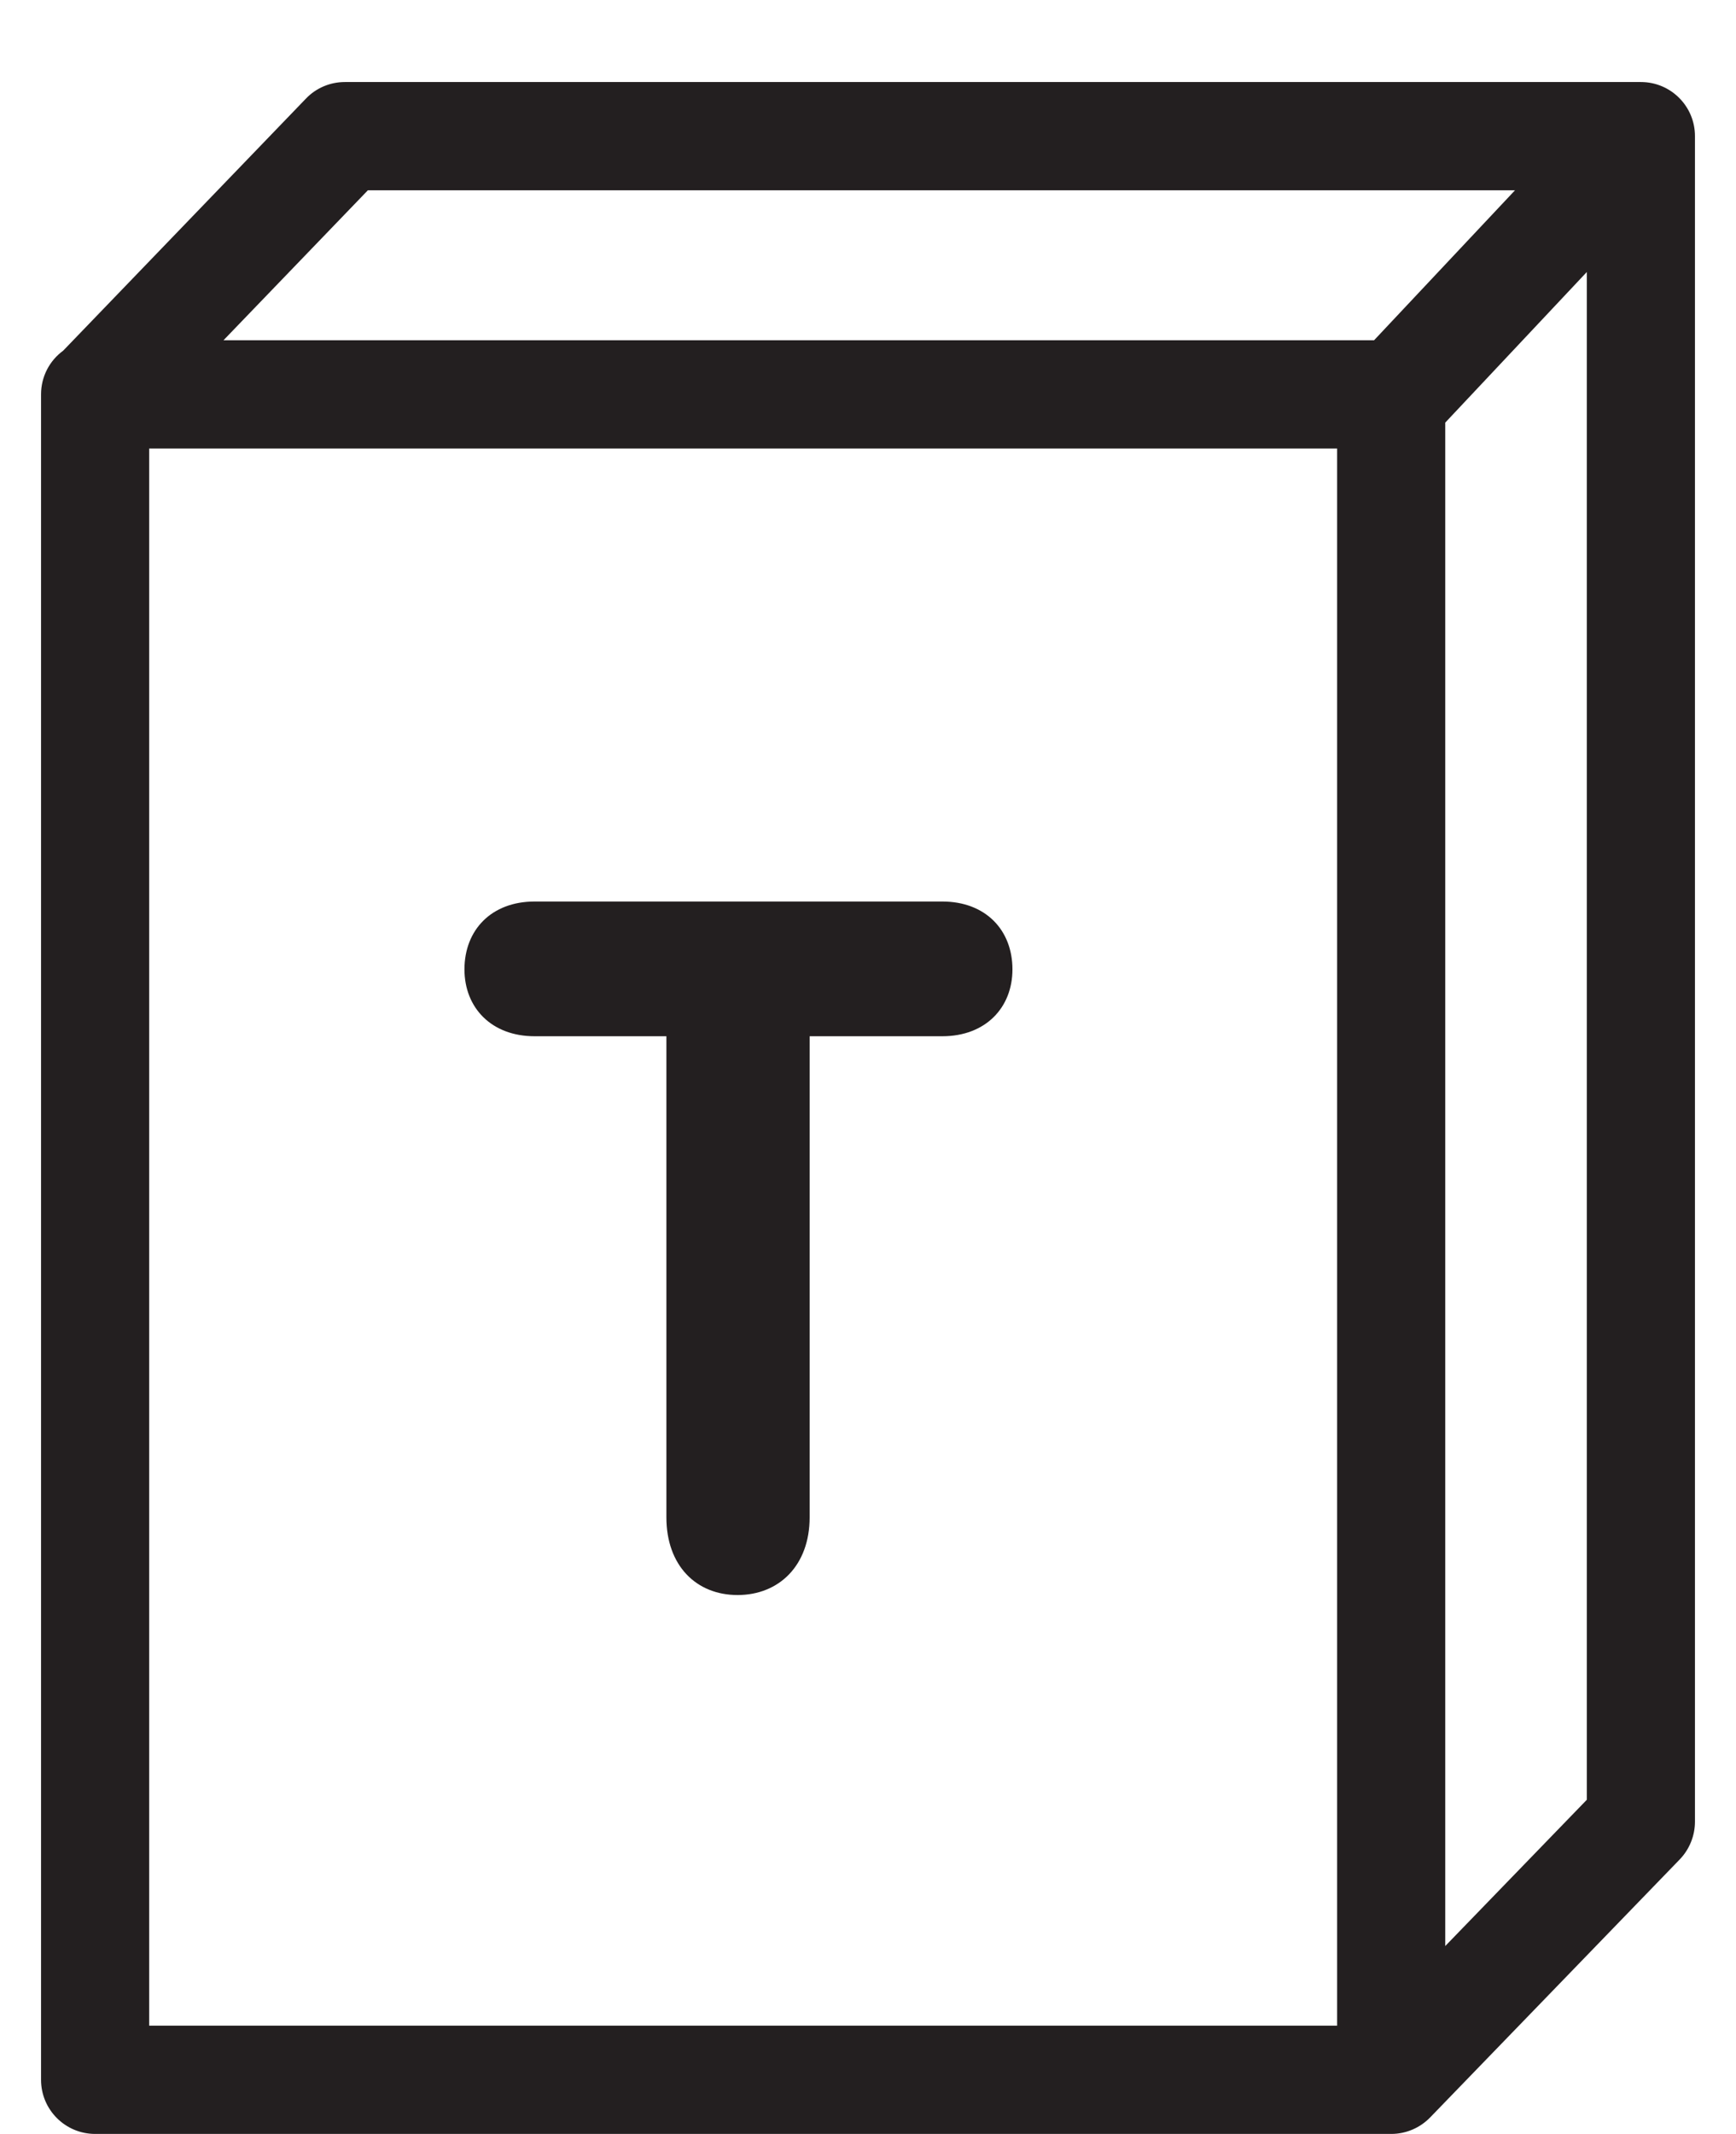 <?xml version="1.0" encoding="iso-8859-1"?>
<!-- Generator: Adobe Illustrator 16.0.0, SVG Export Plug-In . SVG Version: 6.00 Build 0)  -->
<!DOCTYPE svg PUBLIC "-//W3C//DTD SVG 1.1//EN" "http://www.w3.org/Graphics/SVG/1.1/DTD/svg11.dtd">
<svg version="1.1" xmlns="http://www.w3.org/2000/svg" xmlns:xlink="http://www.w3.org/1999/xlink" x="0px" y="0px"
	 width="21.656px" height="26.609px" viewBox="0 0 21.656 26.609" style="enable-background:new 0 0 21.656 26.609;"
	 xml:space="preserve">
<g id="TarotCards">
	<g>
		<path style="fill:#231F20;" d="M20.47,1.023H4.302c-0.184,0-0.359,0.074-0.486,0.207L0.788,4.373
			C0.62,4.496,0.512,4.694,0.512,4.918v21.017c0,0.373,0.302,0.675,0.675,0.675h16.168c0.19,0,0.362-0.079,0.485-0.205l3.115-3.219
			c0.121-0.126,0.189-0.295,0.189-0.47V1.698C21.145,1.326,20.843,1.023,20.47,1.023z M4.589,2.373h14.31l-1.758,1.87H2.788
			L4.589,2.373z M16.68,25.26H1.861V5.593H16.68V25.26z M18.029,24.267V5.27l1.766-1.878v19.051L18.029,24.267z"/>
		<path style="fill:#231F20;" d="M6.669,12.922h1.644v5.999c0,0.602,0.372,0.969,0.888,0.969s0.899-0.367,0.899-0.969v-5.999h1.655
			c0.539,0,0.875-0.356,0.875-0.834c0-0.491-0.336-0.846-0.875-0.846H6.669c-0.539,0-0.875,0.355-0.875,0.846
			C5.794,12.566,6.13,12.922,6.669,12.922z"/>
	</g>
</g>
<g id="Layer_1">
</g>
</svg>
